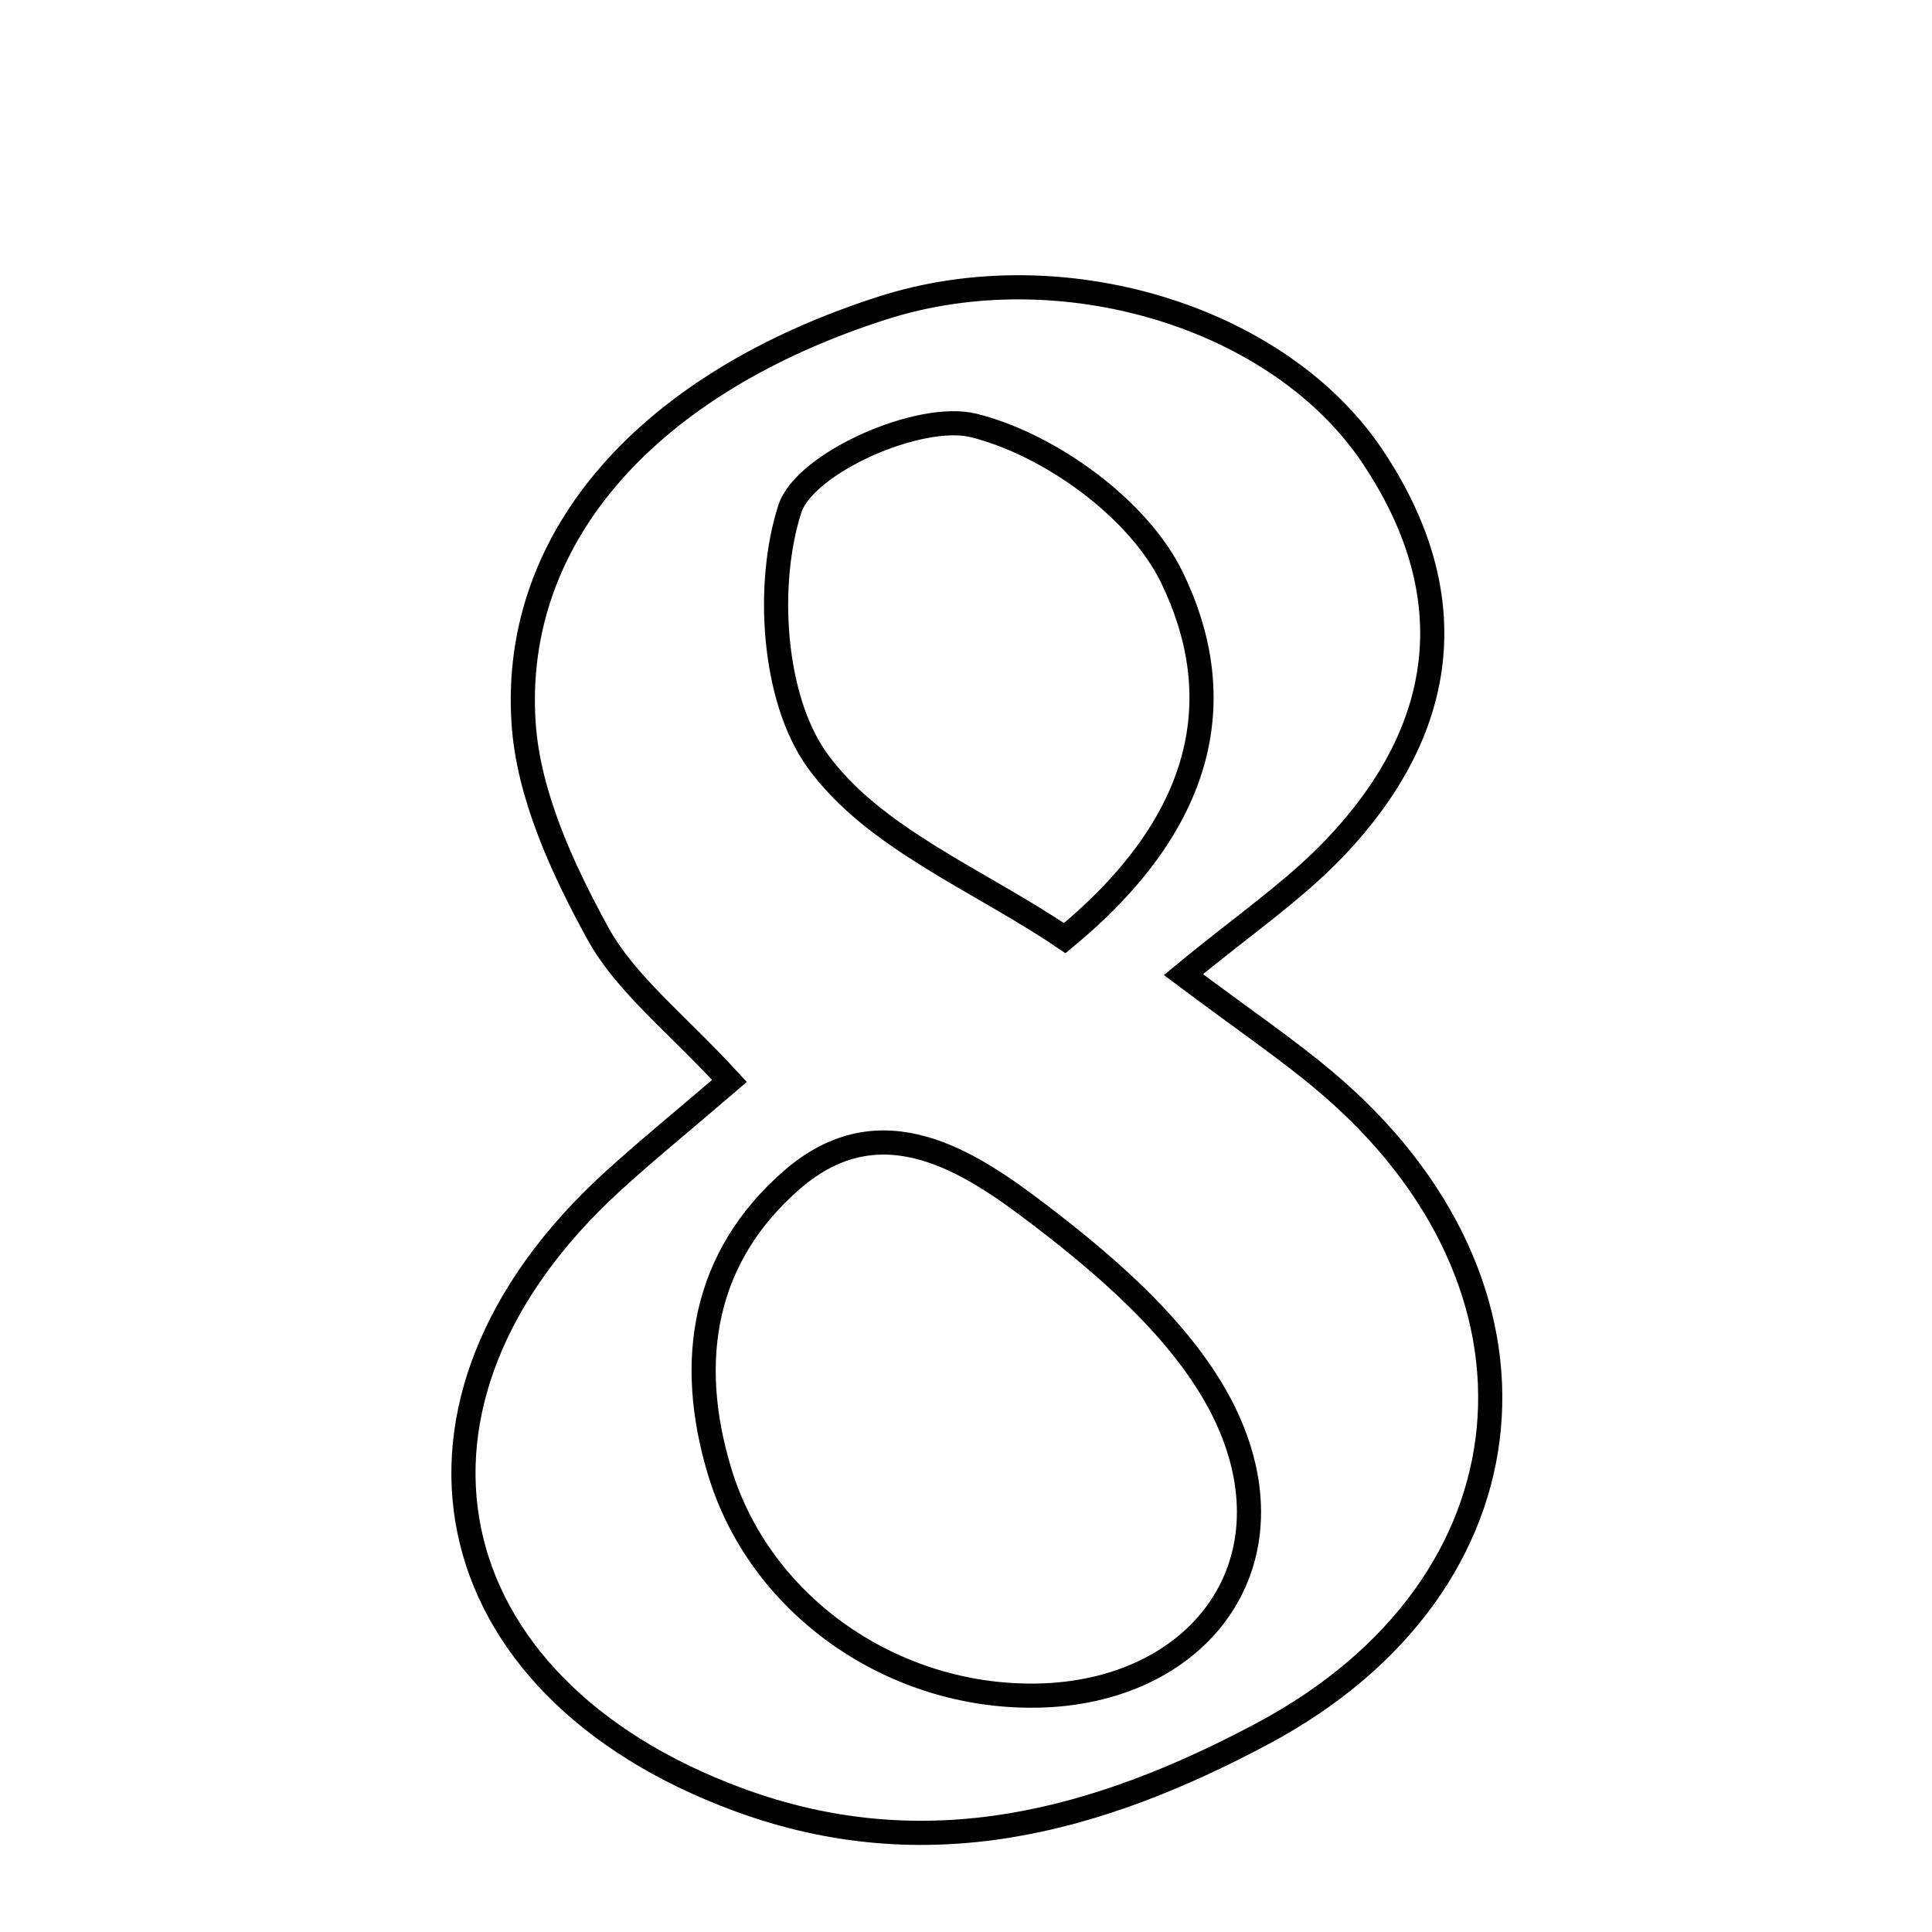 <svg xmlns="http://www.w3.org/2000/svg" viewBox="0.0 0.0 24.0 24.0" height="200px" width="200px"><path fill="none" stroke="black" stroke-width=".3" stroke-opacity="1.0"  filling="0" d="M10.963 3.826 C13.183 3.114 15.881 3.93 17.046 5.665 C18.168 7.335 18.033 9.009 16.581 10.533 C16.068 11.072 15.437 11.498 14.701 12.107 C15.465 12.679 15.983 13.029 16.459 13.43 C19.467 15.962 19.137 19.693 15.687 21.534 C13.648 22.622 11.51 23.22 9.171 22.355 C5.345 20.942 4.607 17.418 7.608 14.678 C8.023 14.299 8.46 13.944 9.062 13.428 C8.401 12.707 7.771 12.224 7.423 11.588 C6.983 10.784 6.562 9.869 6.504 8.978 C6.352 6.645 8.082 4.749 10.963 3.826"></path>
<path fill="none" stroke="black" stroke-width=".3" stroke-opacity="1.0"  filling="0" d="M12.099 5.286 C13.04 5.522 14.142 6.317 14.558 7.173 C15.235 8.567 15.079 10.128 13.226 11.654 C12.173 10.938 10.849 10.416 10.151 9.444 C9.6 8.678 9.509 7.258 9.812 6.321 C9.996 5.751 11.424 5.116 12.099 5.286"></path>
<path fill="none" stroke="black" stroke-width=".3" stroke-opacity="1.0"  filling="0" d="M9.838 14.656 C10.951 13.689 12.054 14.435 12.913 15.09 C13.842 15.798 14.843 16.677 15.282 17.708 C16.064 19.548 14.792 21.079 12.786 21.064 C11.021 21.053 9.428 19.908 8.938 18.275 C8.523 16.897 8.736 15.614 9.838 14.656"></path></svg>